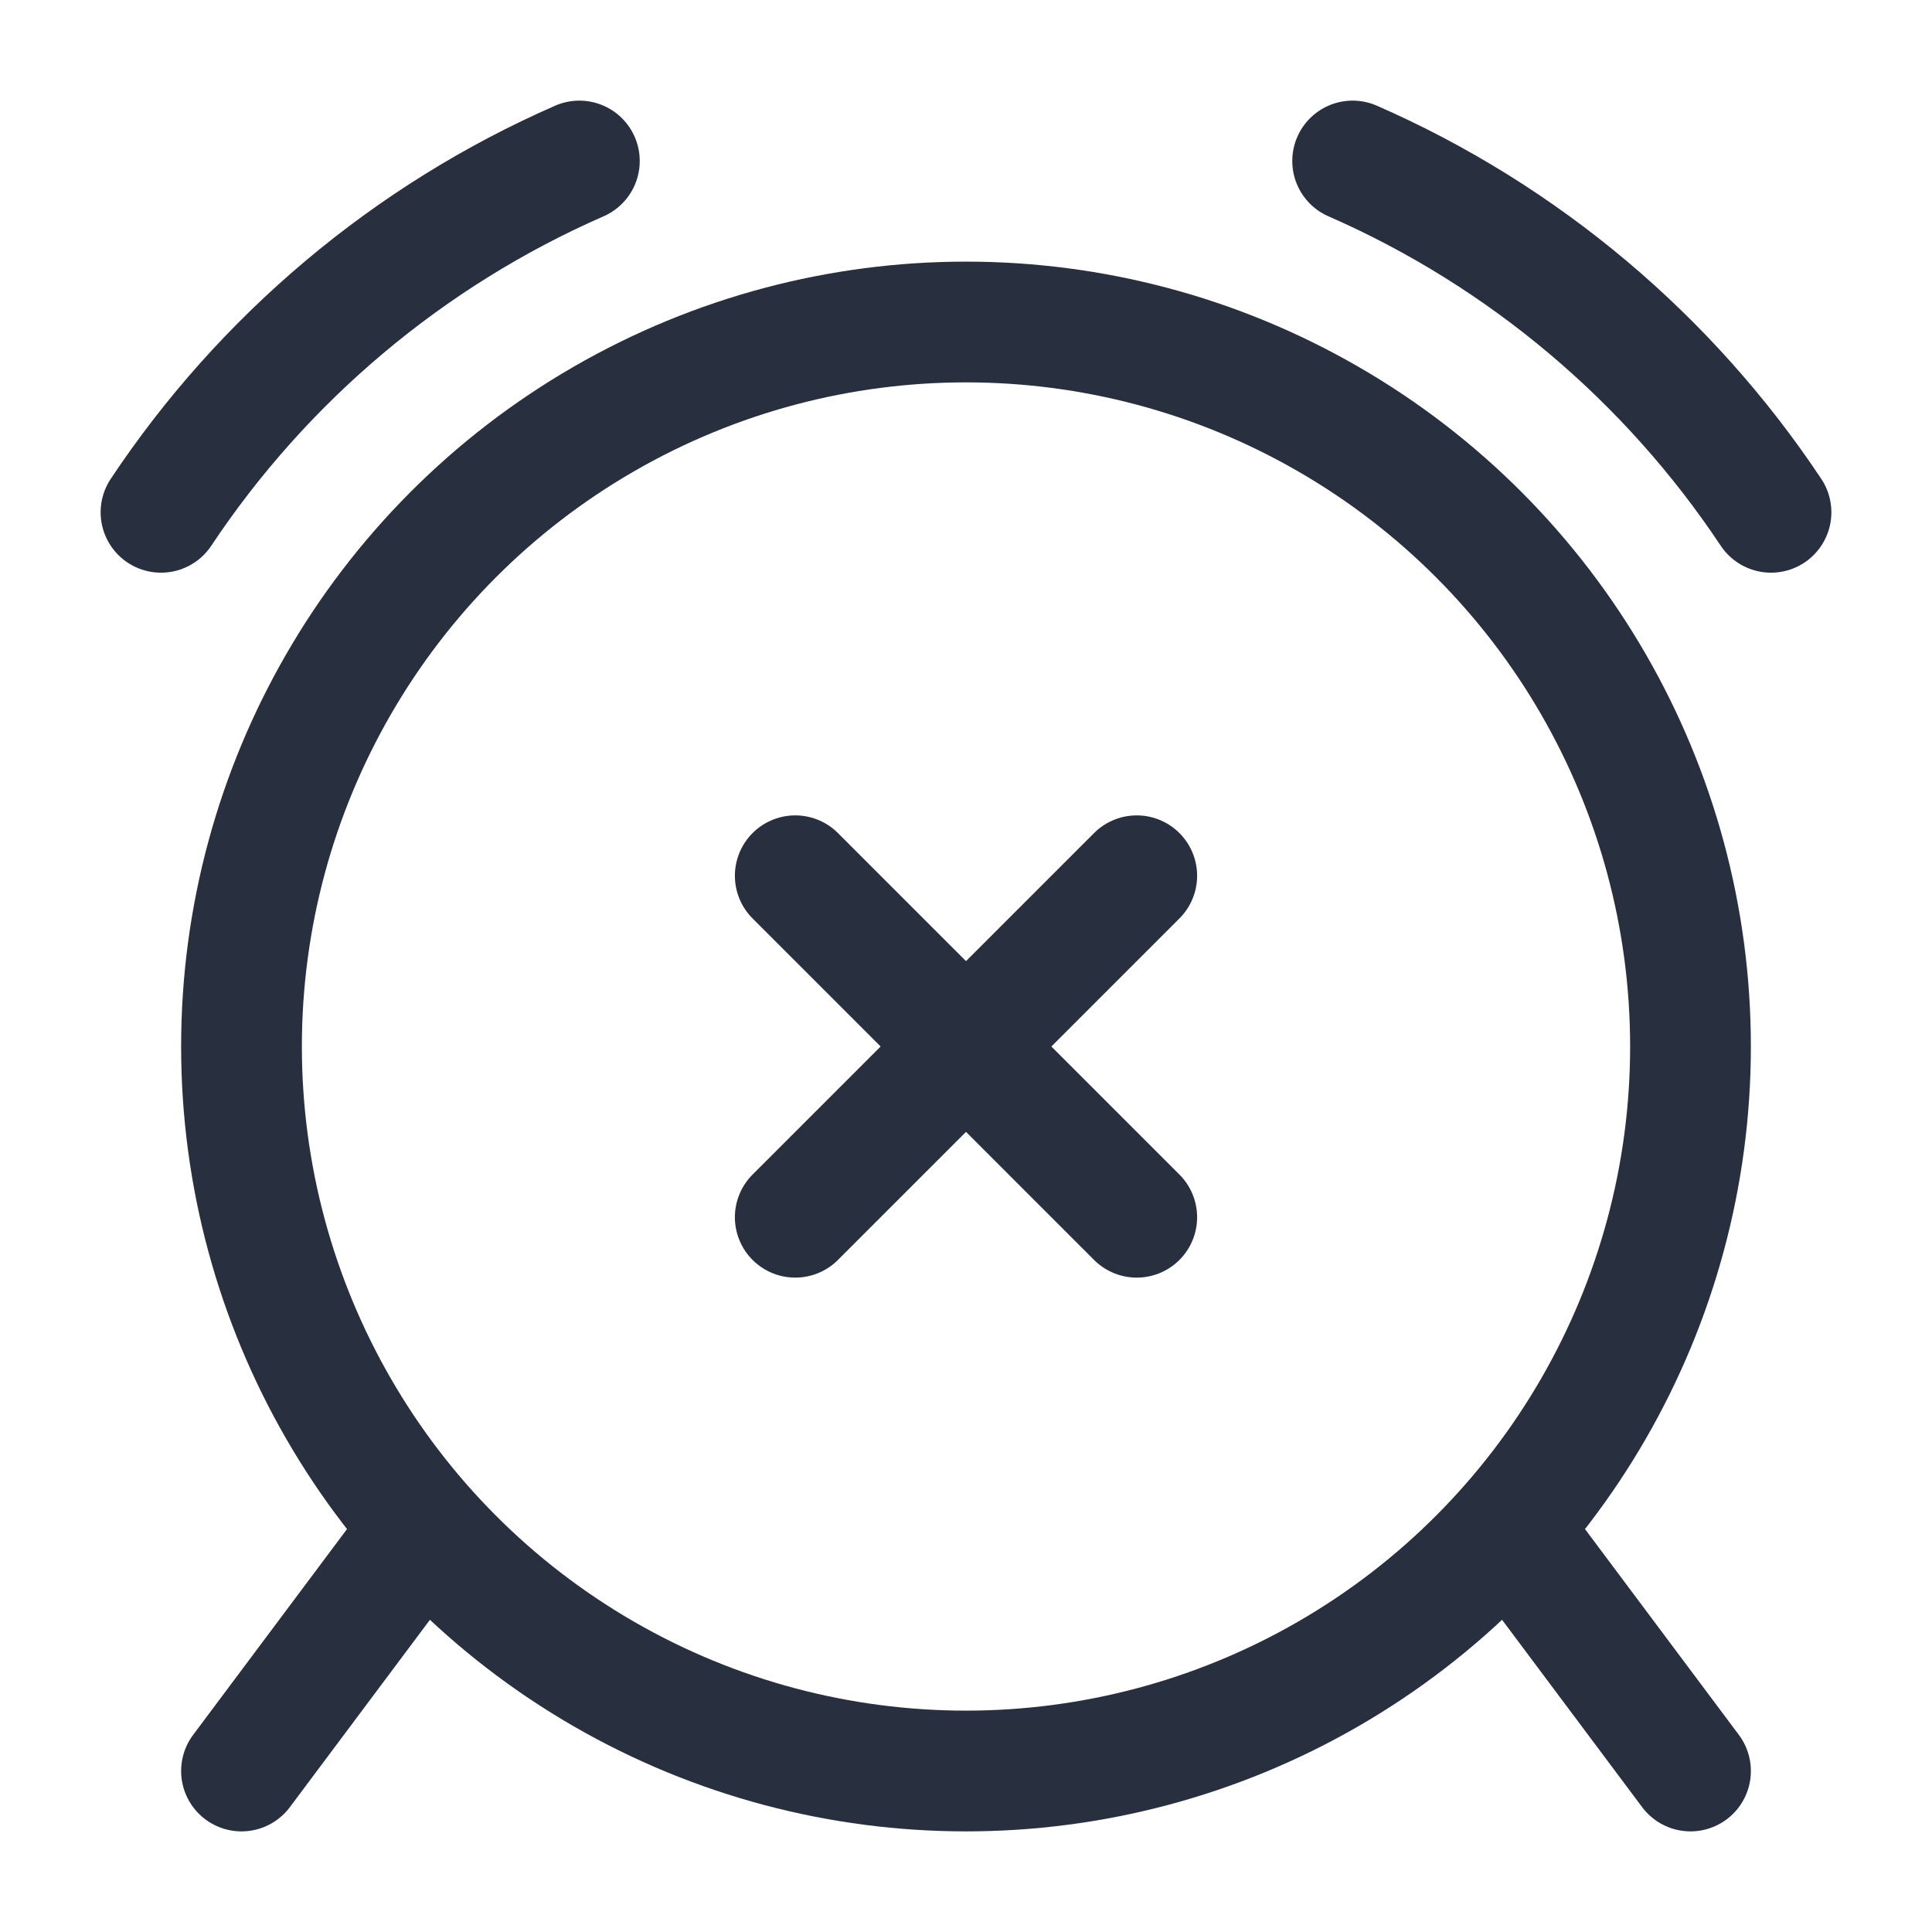 <svg width="24" height="24" viewBox="0 0 24 24" fill="none" xmlns="http://www.w3.org/2000/svg">
<path d="M14.121 10.879L9.879 15.121" stroke="#28303F" stroke-width="1.5" stroke-linecap="round" stroke-linejoin="round"/>
<path d="M14.121 15.121L9.879 10.879" stroke="#28303F" stroke-width="1.5" stroke-linecap="round" stroke-linejoin="round"/>
<circle cx="12" cy="13" r="9" stroke="#28303F" stroke-width="1.5"/>
<path d="M16.803 2C18.927 2.929 20.73 4.454 22 6.364M7.197 2C5.073 2.929 3.27 4.454 2 6.364" stroke="#28303F" stroke-width="1.5" stroke-linecap="round"/>
<path d="M21 22L18.757 19M3 22L5.243 19" stroke="#28303F" stroke-width="1.5" stroke-linecap="round" stroke-linejoin="round"/>
</svg>
